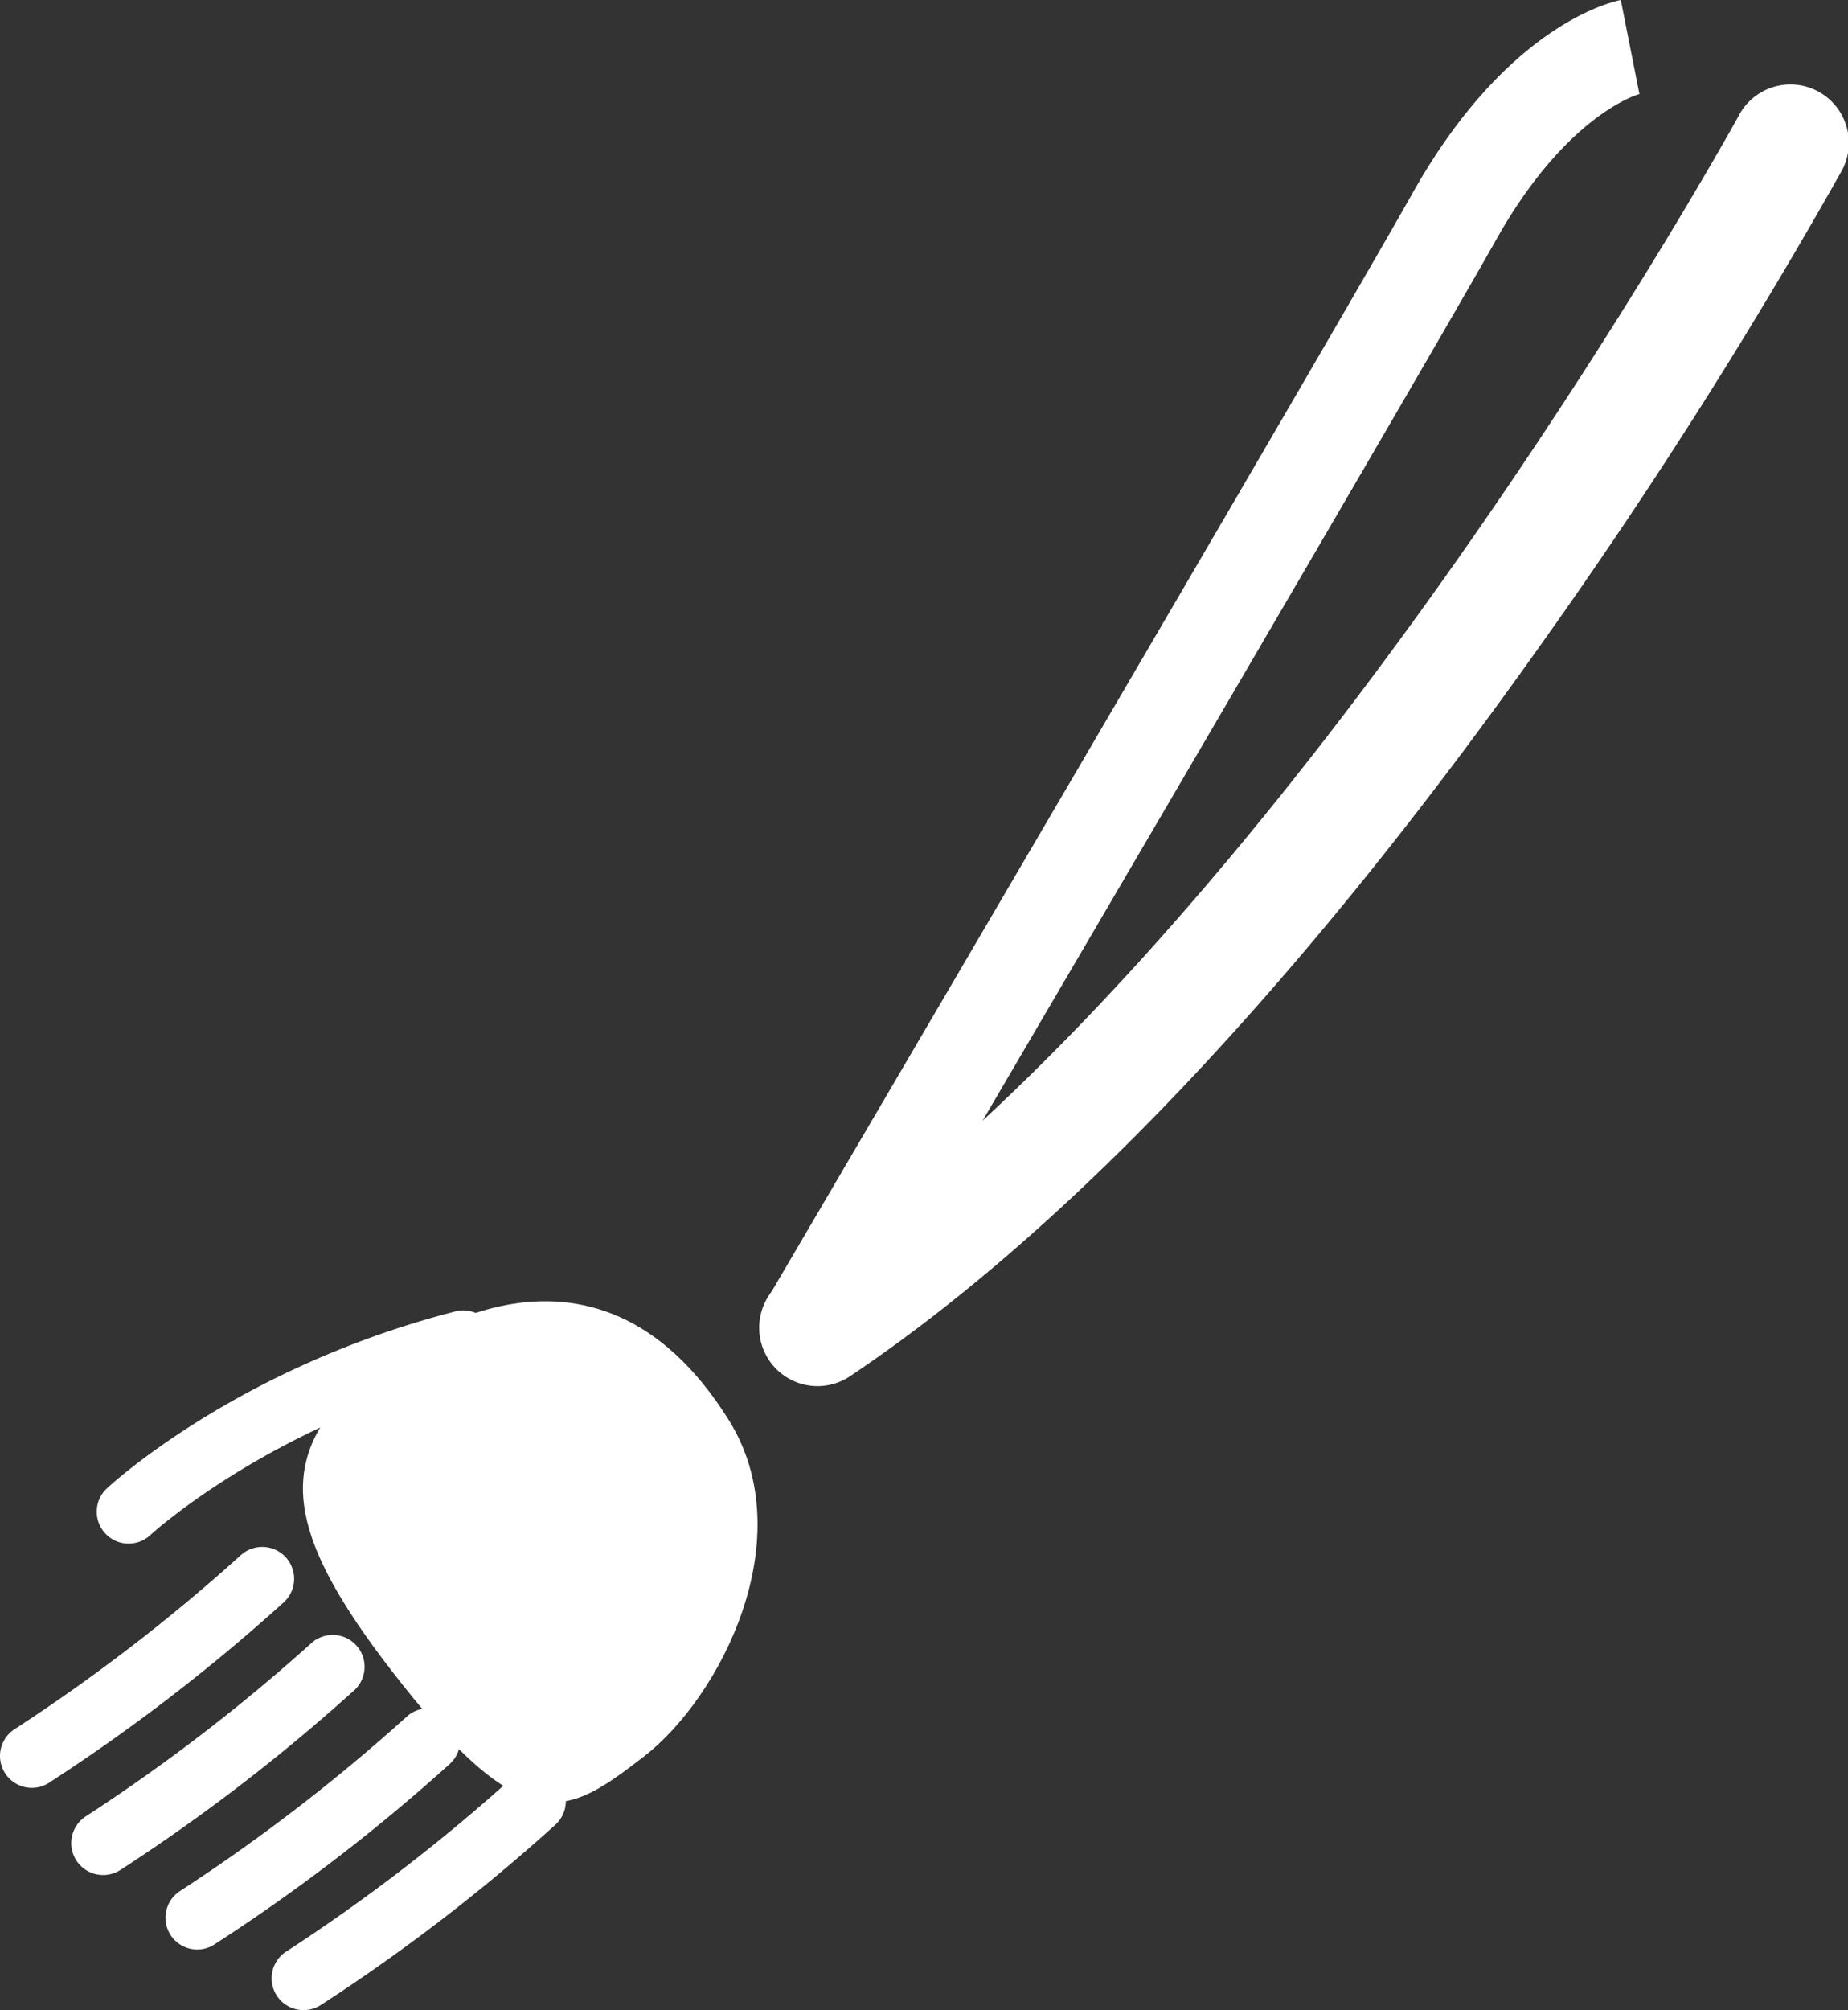 <svg xmlns="http://www.w3.org/2000/svg" viewBox="0 0 193.01 209.85"><rect x="0" y="0" width="193.01" height="209.85" fill="#333333" stroke="none"/><g id="Layer_2" data-name="Layer 2"><g id="Ñëîé_1" data-name="Ñëîé 1"><path d="M85.43,144.71A6.1,6.1,0,0,1,82,133.54c51.72-34.75,99.06-120.49,99.54-121.35A6.1,6.1,0,1,1,192.26,18a552.61,552.61,0,0,1-31,48.84c-25.21,35.61-49.57,61.44-72.41,76.79A6.11,6.11,0,0,1,85.43,144.71Z" style="fill:#fff"/><path d="M84.59,142.87a5,5,0,0,1-4.3-7.52c.58-1,58.49-99.62,67.26-115.22C157.29,2.82,168.08.24,169.28,0l1.94,9.79.11,0c-.07,0-7.64,2-15.08,15.26C147.44,40.7,89.48,139.41,88.89,140.4A5,5,0,0,1,84.59,142.87Z" style="fill:#fff"/><path d="M35.72,146c-6.85,7.52-5,15.17,5,28.19,14.1,18.34,18.43,15.42,26.49,9.22s16.56-22.82,8.93-35.12C62.11,125.76,41.73,139.43,35.72,146Z" style="fill:#fff"/><path d="M3.33,186.65a3.33,3.33,0,0,1-1.77-6.15,188.91,188.91,0,0,0,23.6-18.15,3.33,3.33,0,0,1,4.51,4.9A193.46,193.46,0,0,1,5.1,186.13,3.28,3.28,0,0,1,3.33,186.65Z" style="fill:#fff"/><path d="M10.81,195.75A3.33,3.33,0,0,1,9,189.6a190.94,190.94,0,0,0,23.61-18.14,3.33,3.33,0,0,1,4.51,4.89,194.09,194.09,0,0,1-24.57,18.89A3.38,3.38,0,0,1,10.81,195.75Z" style="fill:#fff"/><path d="M20.62,203.53a3.32,3.32,0,0,1-1.77-6.14,190.38,190.38,0,0,0,23.6-18.15A3.33,3.33,0,0,1,47,184.13,193.26,193.26,0,0,1,22.39,203,3.27,3.27,0,0,1,20.62,203.53Z" style="fill:#fff"/><path d="M31.71,209.85a3.32,3.32,0,0,1-1.77-6.14,188.91,188.91,0,0,0,23.6-18.15,3.33,3.33,0,0,1,4.51,4.9,192.63,192.63,0,0,1-24.57,18.88A3.27,3.27,0,0,1,31.71,209.85Z" style="fill:#fff"/><path d="M13.43,161.15A3.28,3.28,0,0,1,11,160.09a3.32,3.32,0,0,1,.16-4.7c.55-.51,13.71-12.61,36.24-18.44a3.33,3.33,0,1,1,1.67,6.44c-20.91,5.42-33.25,16.76-33.37,16.87A3.31,3.31,0,0,1,13.43,161.15Z" style="fill:#fff"/></g></g></svg>